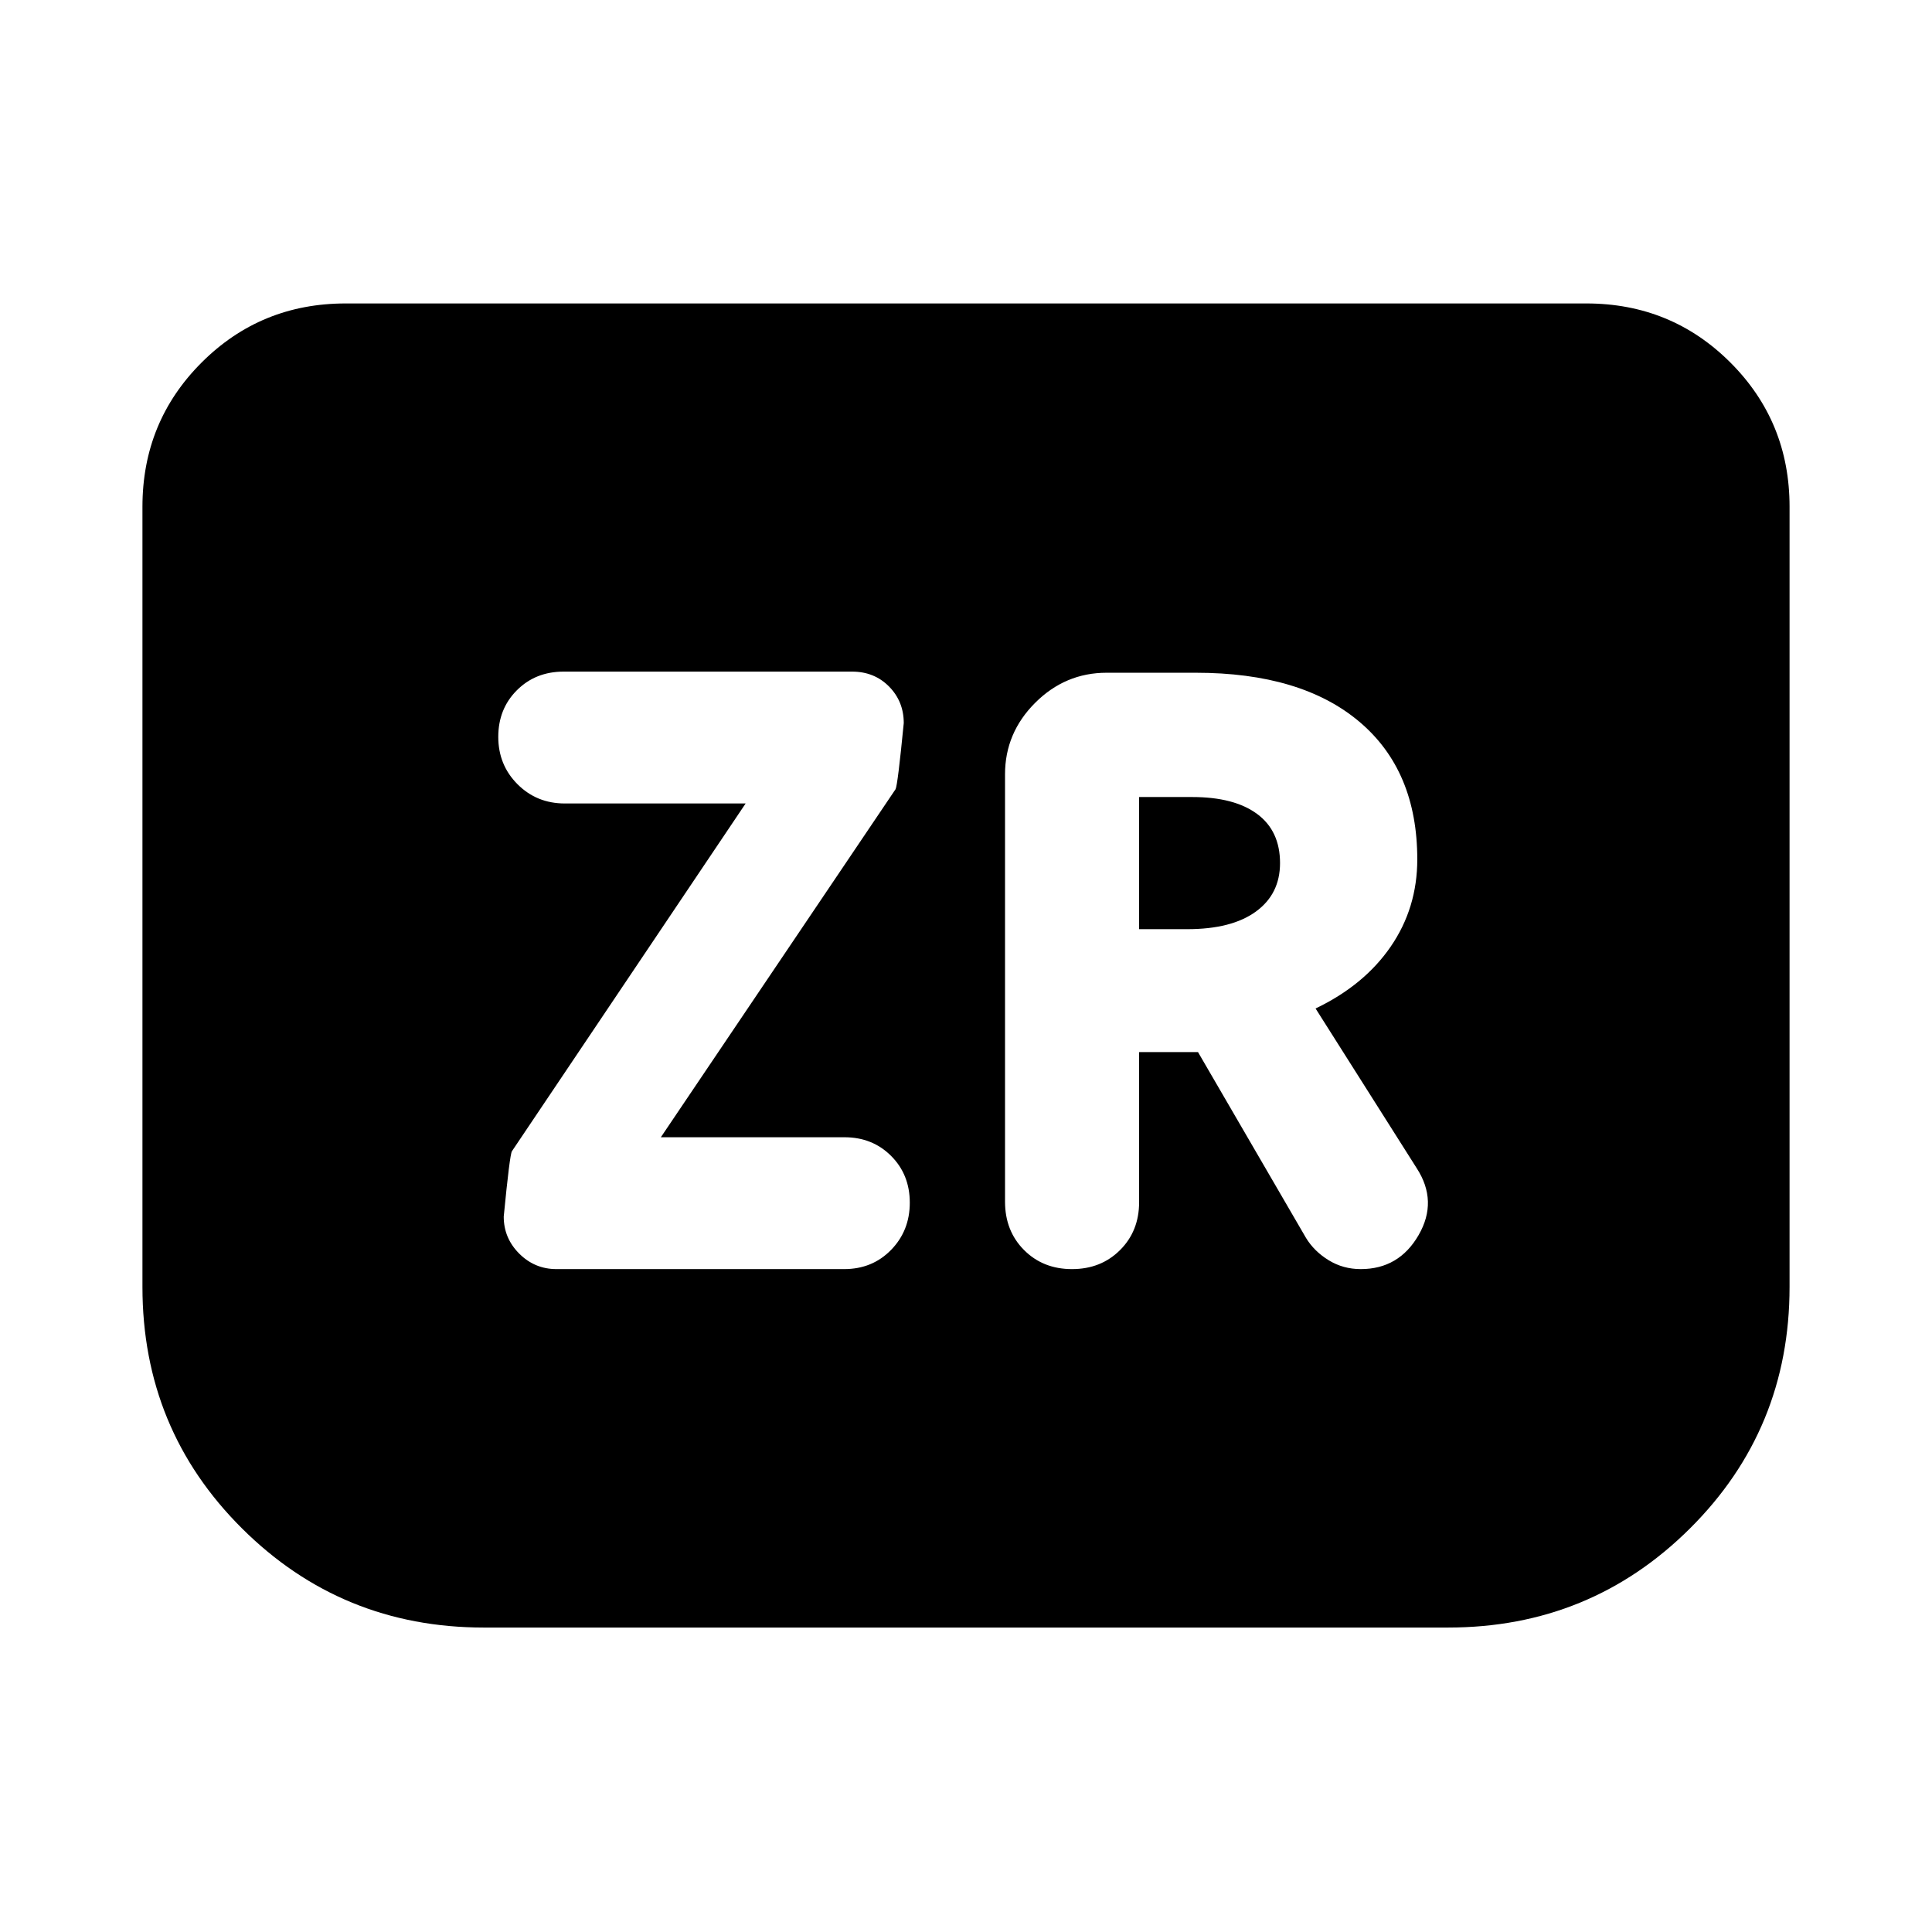 <svg xmlns="http://www.w3.org/2000/svg" height="24" viewBox="0 -960 960 960" width="24"><path d="M276.52-329.39h142.94q14.01 0 23.31-9.54 9.3-9.53 9.3-23.46 0-13.94-9.27-23.23-9.26-9.29-23.21-9.29h-91.22L445-567.85q1.07-2.13 4.07-32.86 0-10.75-7.31-18.16t-18.42-7.41H280.07q-13.96 0-23.22 9.25-9.26 9.25-9.26 23.18 0 13.94 9.54 23.51 9.55 9.58 23.5 9.58h89.87l-116.13 172.8q-1.07 1.63-4.07 32.47 0 10.71 7.7 18.4 7.7 7.7 18.52 7.7Zm289.5-107.83h29.26l53.65 92.31q4.07 6.69 11.27 11.11 7.19 4.41 15.95 4.41 18.96 0 28.72-16.86 9.76-16.86-.94-33.32l-50.23-79.32q24.17-11.57 37.35-30.77 13.19-19.2 13.19-43.34 0-44.13-28.83-68.42-28.82-24.3-81.26-24.3h-44.26q-20.59 0-35.54 14.96-14.96 14.96-14.96 35.54v212.28q0 14.59 9.45 24.07 9.44 9.48 23.83 9.48 14.4 0 23.87-9.45 9.48-9.44 9.48-23.83v-74.55Zm0-61.08v-65.66h26.37q20.91 0 32.28 8.42 11.37 8.41 11.37 24.41 0 15.37-12.02 24.1-12.02 8.73-34.06 8.73h-23.94Zm323.2-209.92v387.68q0 70.78-49.49 120.02-49.49 49.24-120.21 49.24H240.48q-70.72 0-120.21-49.24-49.49-49.24-49.49-120.02v-387.68q0-42.24 29.38-71.62 29.38-29.38 71.62-29.38h616.44q42.24 0 71.62 29.38 29.38 29.38 29.38 71.62Z"/></svg>